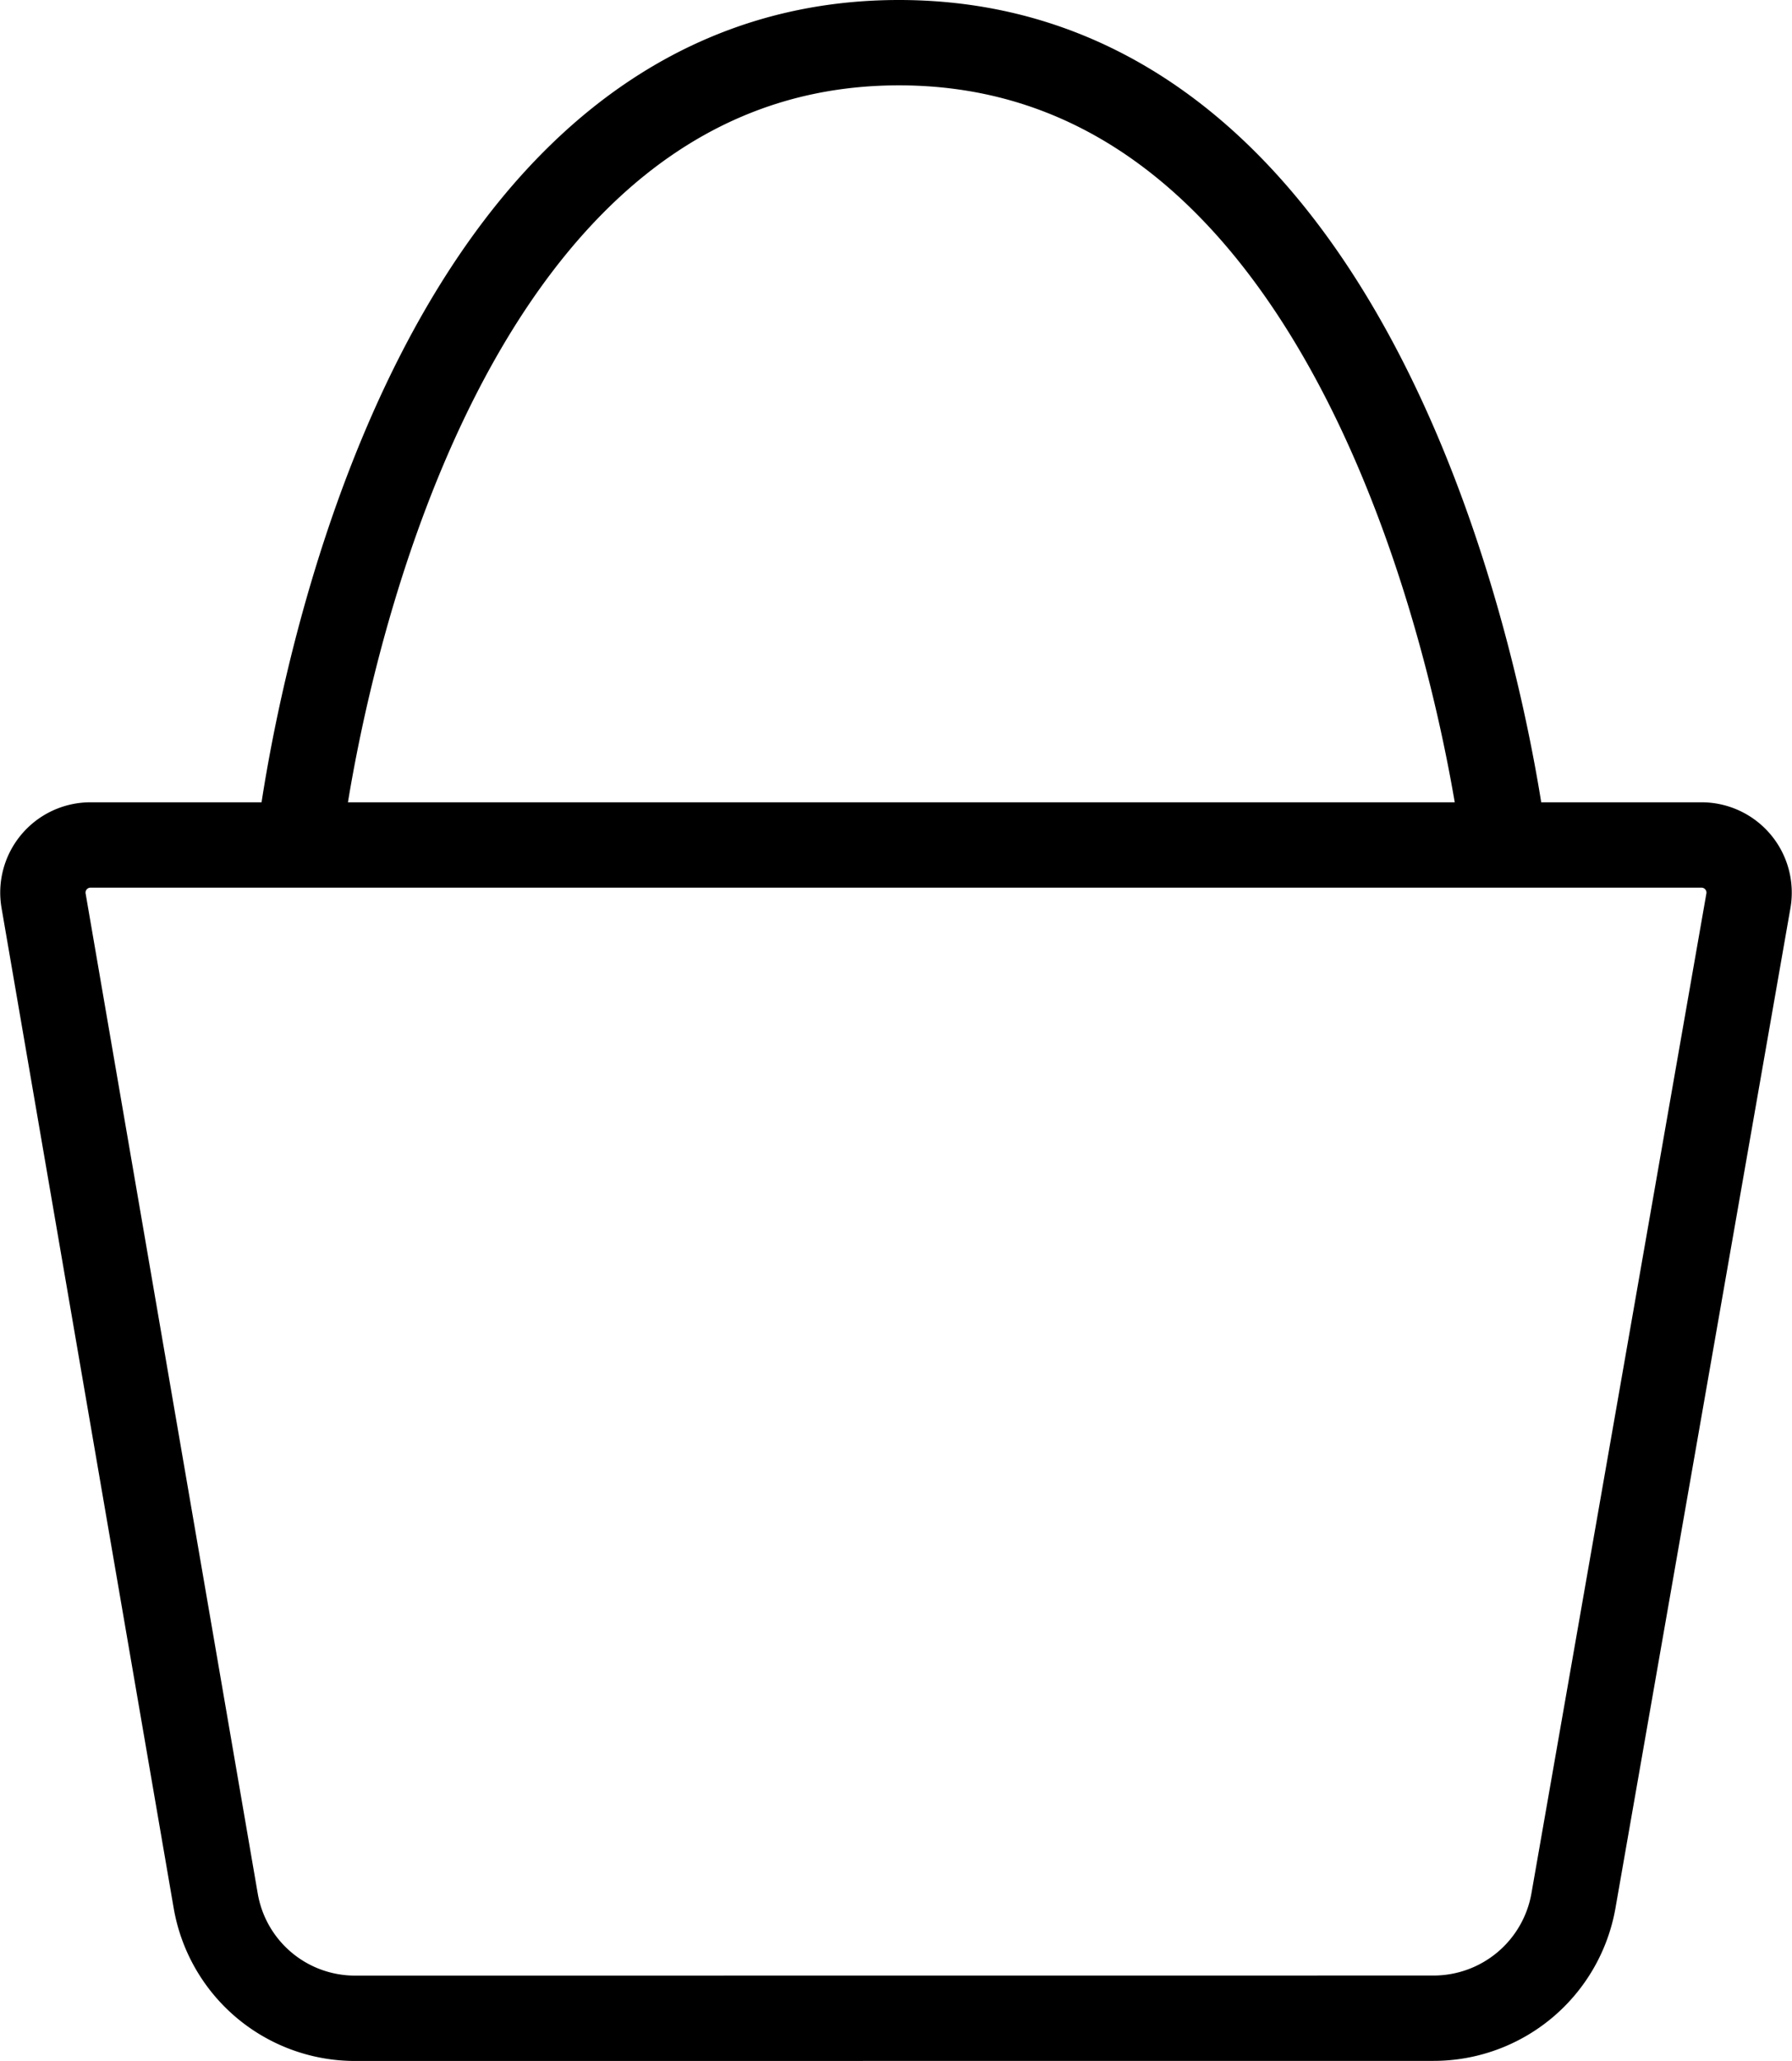 <svg xmlns="http://www.w3.org/2000/svg" width="21.005" height="24.147" viewBox="0 0 21.005 24.147">
  <path id="shop_cart" d="M-1693.441,70.147a1.657,1.657,0,0,1-1.634-1.379l-2.017-11.714a.558.558,0,0,1,.551-.654h18.881a.558.558,0,0,1,.551.654l-2.051,11.717a1.665,1.665,0,0,1-1.639,1.375Zm-.66-13.747s1.005-9.4,7.035-9.4,7.095,9.4,7.095,9.4Z" transform="translate(1697.603 -46.5)" fill="none" stroke="#000" stroke-linecap="round" stroke-linejoin="round" stroke-miterlimit="10" stroke-width="1"/>
</svg>
